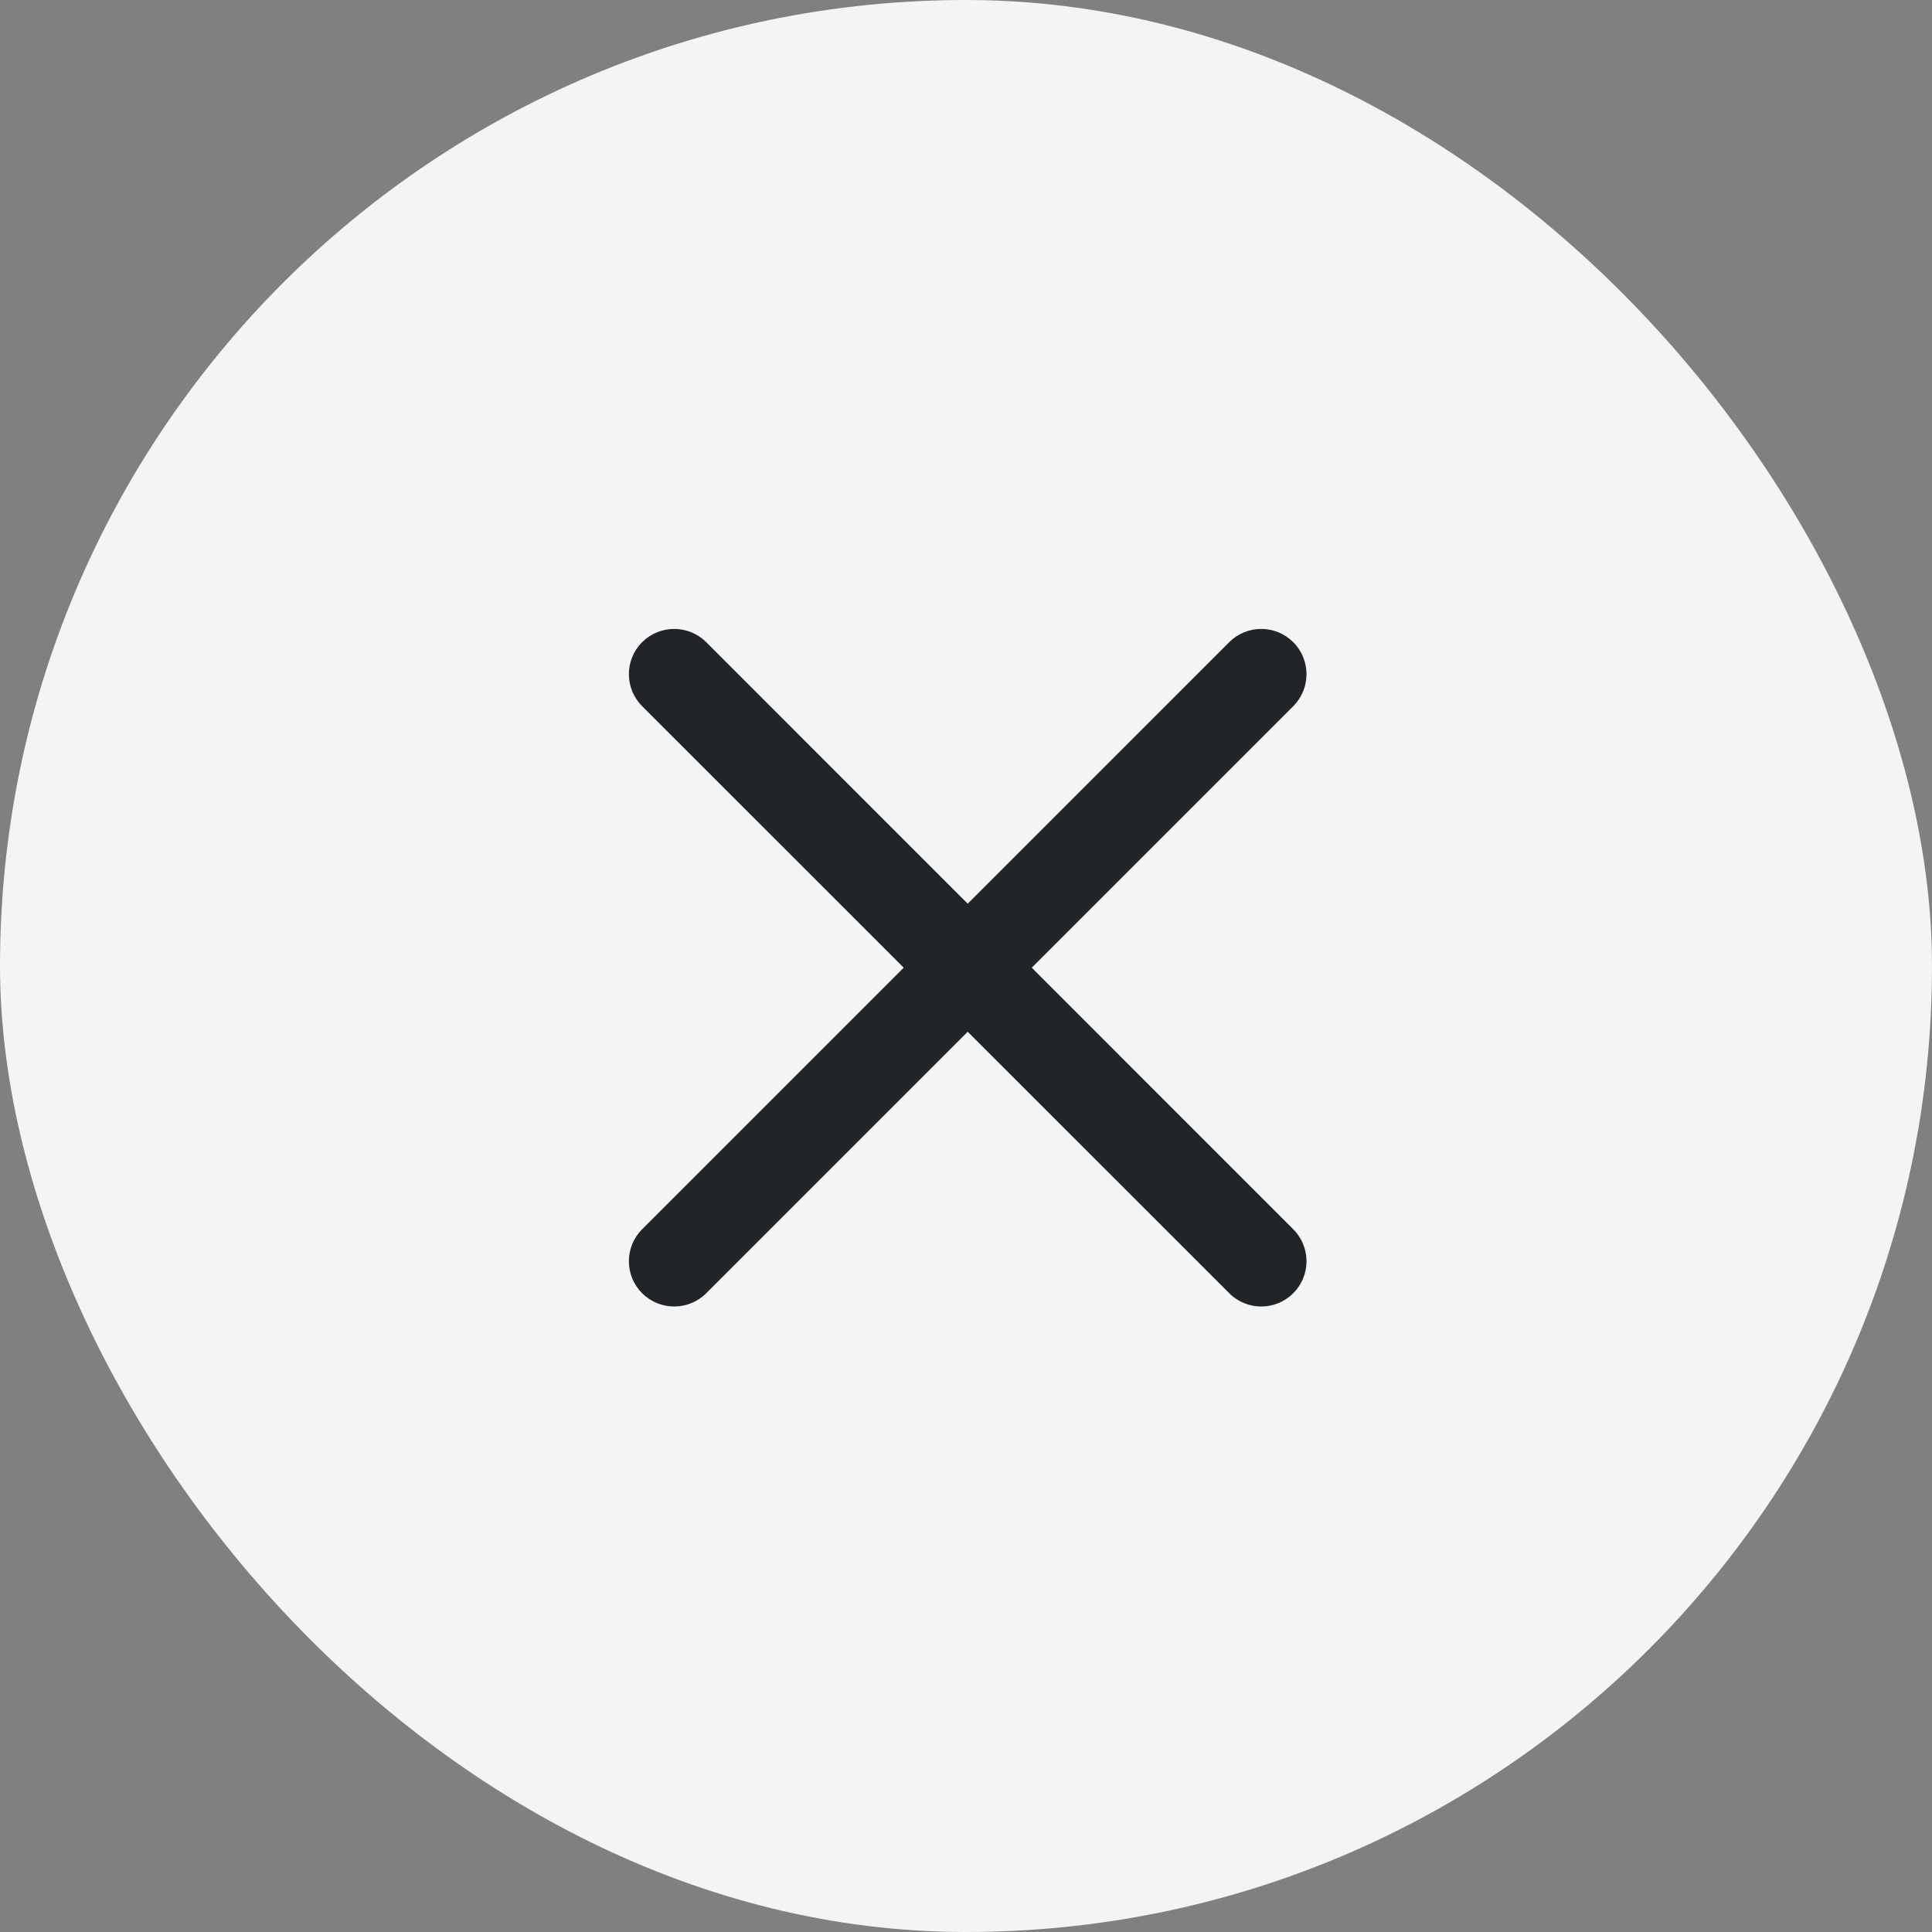 <svg
        width="32"
        height="32"
        viewBox="0 0 32 32"
        fill="none"
        xmlns="http://www.w3.org/2000/svg">
    <rect x="0" y="0" width="32" height="32" fill="#808080" stroke="none"/>
    <rect
            width="32"
            height="32"
            rx="16"
            fill="#F4F4F5" />
    <path
            fill-rule="evenodd"
            clip-rule="evenodd"
            d="M21.42 11.697C21.713 11.404 21.713 10.929 21.42 10.636C21.127 10.344 20.653 10.344 20.36 10.636L16.028 14.968L11.697 10.636C11.404 10.344 10.929 10.344 10.636 10.636C10.343 10.929 10.343 11.404 10.636 11.697L14.968 16.028L10.636 20.36C10.343 20.653 10.343 21.128 10.636 21.42C10.929 21.713 11.404 21.713 11.697 21.42L16.028 17.089L20.36 21.42C20.653 21.713 21.127 21.713 21.42 21.42C21.713 21.128 21.713 20.653 21.42 20.36L17.089 16.028L21.42 11.697Z"
            fill="#212429" />
</svg>